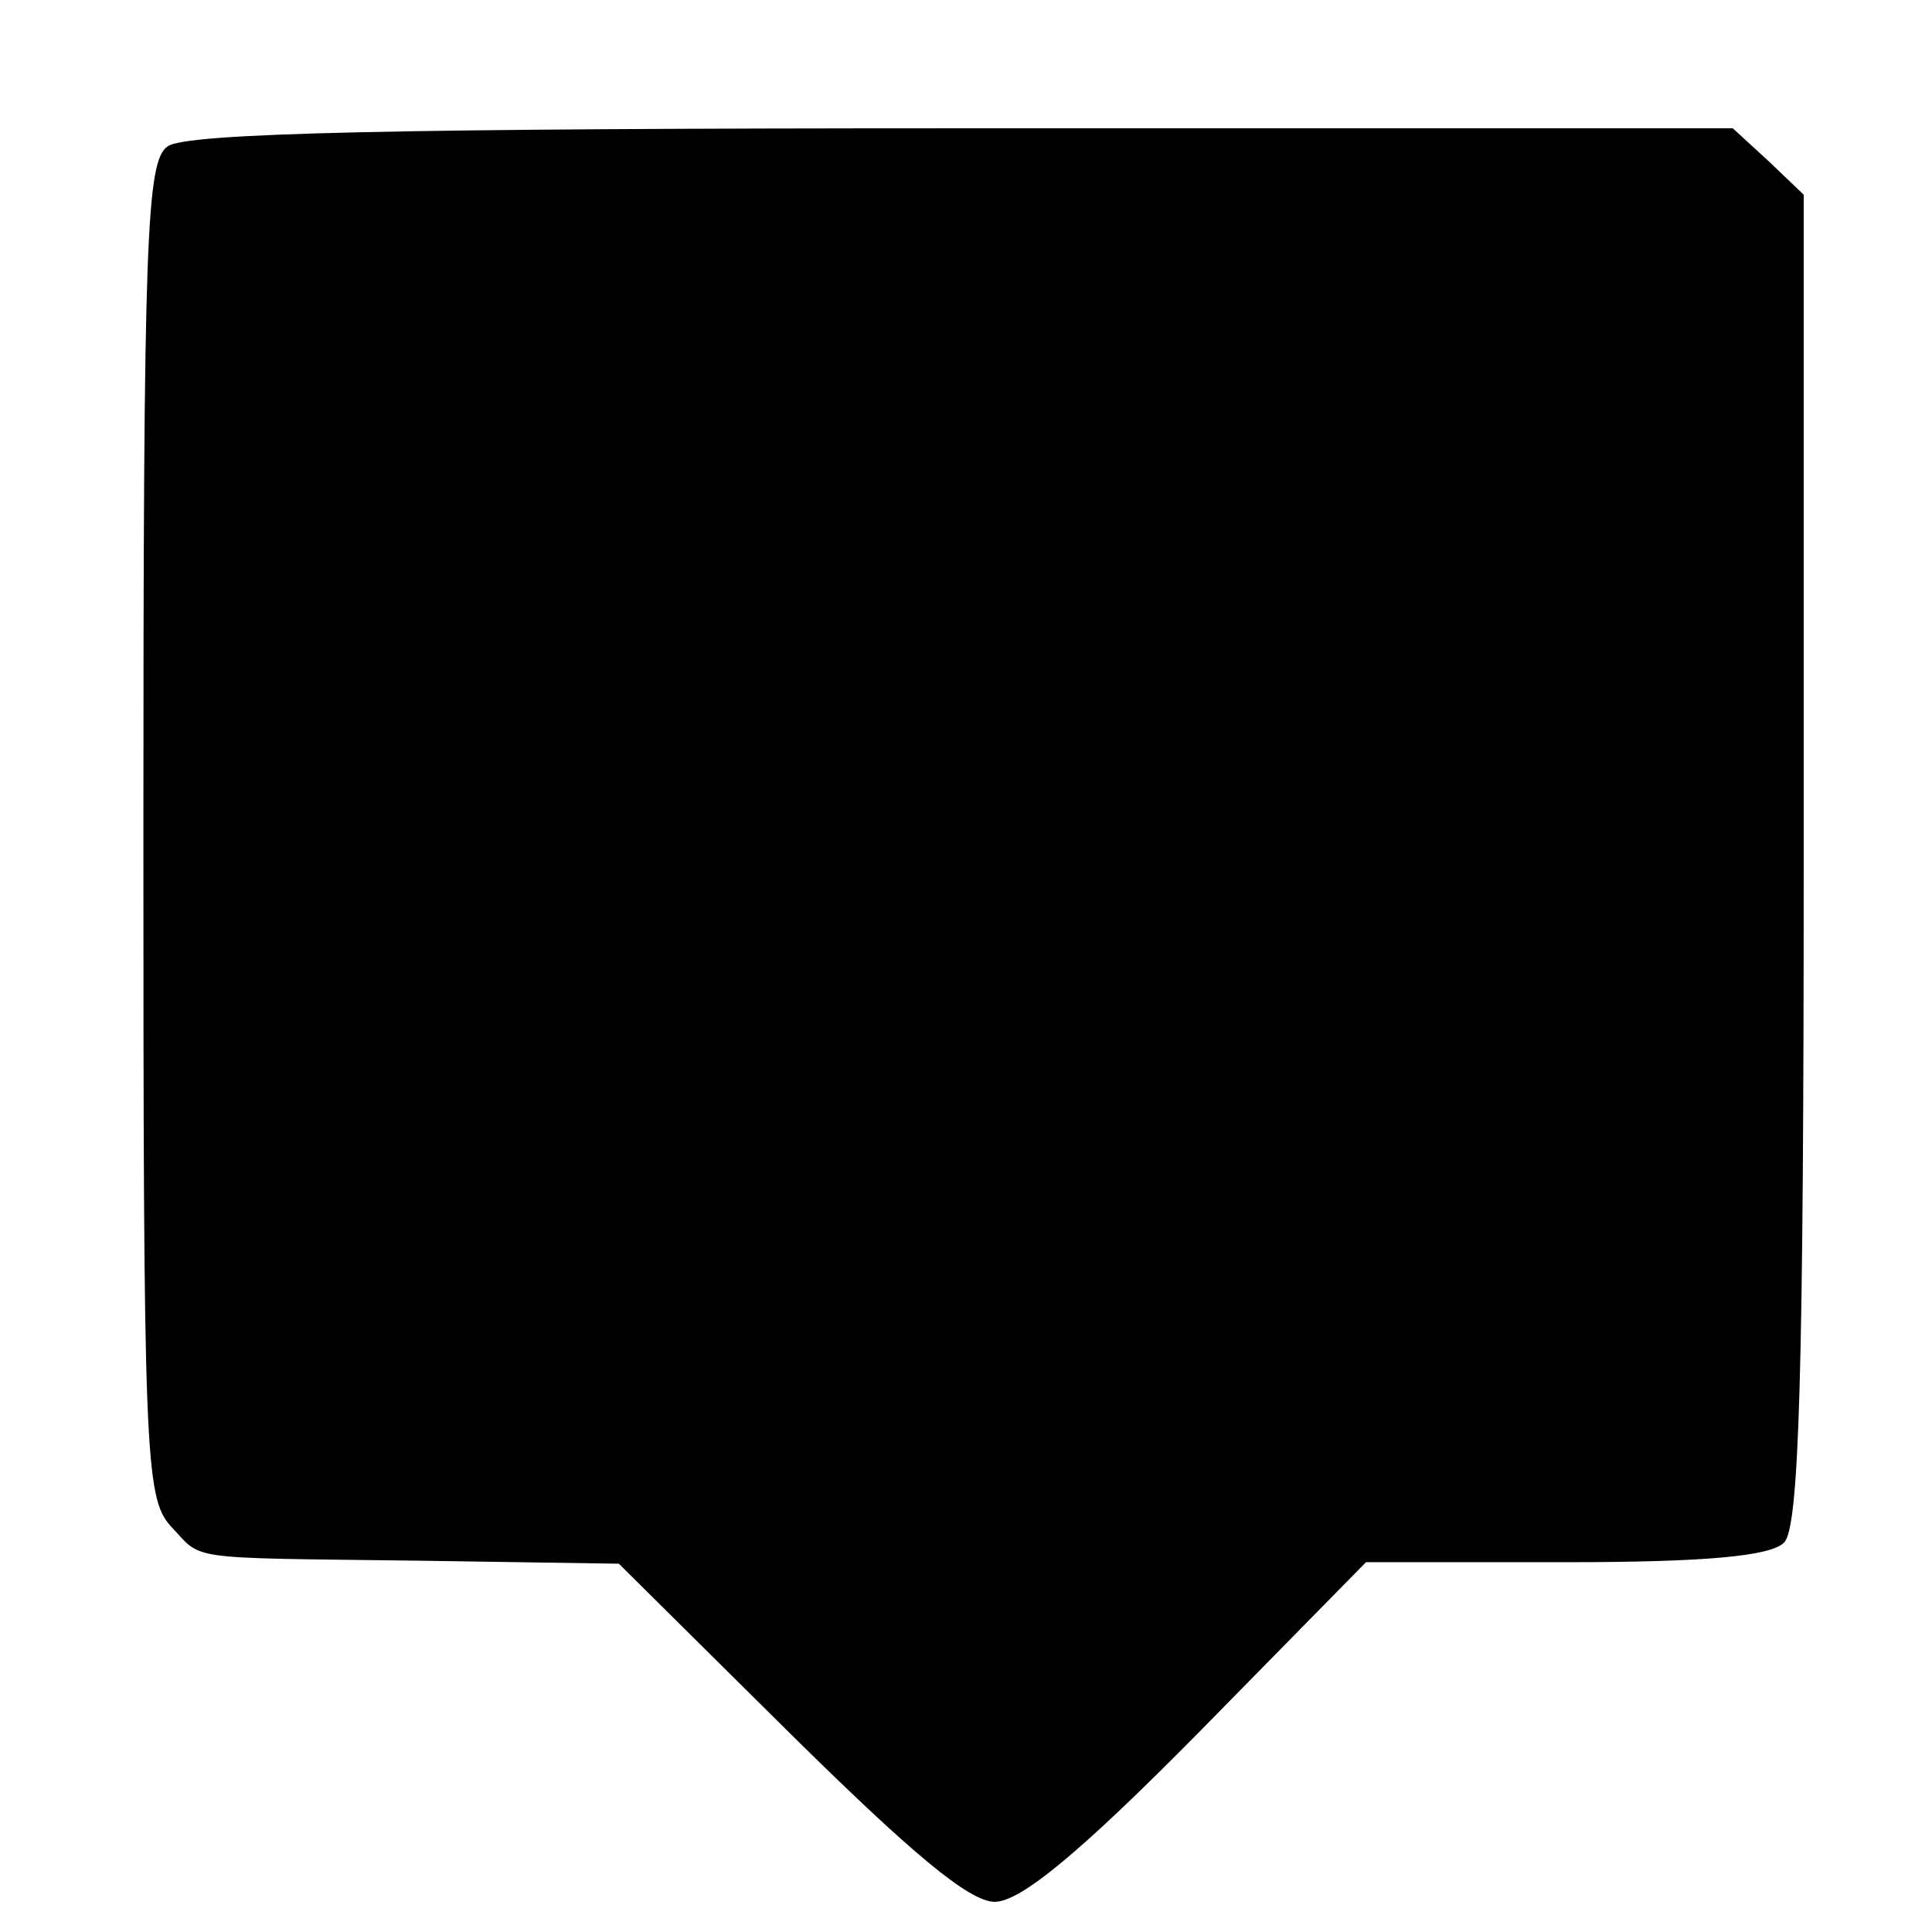 <?xml version="1.0" standalone="no"?>
<!DOCTYPE svg PUBLIC "-//W3C//DTD SVG 20010904//EN"
 "http://www.w3.org/TR/2001/REC-SVG-20010904/DTD/svg10.dtd">
<svg version="1.0" xmlns="http://www.w3.org/2000/svg"
 width="128pt" height="128pt" viewBox="0 0 128 128"
 preserveAspectRatio="xMidYMid meet">
<g transform="translate(0,128) scale(0.1,-0.1)"
fill="#000000" stroke="none">
<path d="M111 1183 c-14 -10 -16 -59 -16 -453 0 -412 1 -442 18 -461 22 -23 6
-21 165 -23 l132 -2 113 -112 c80 -79 119 -112 136 -112 17 0 56 32 135 112
l111 113 132 0 c93 0 136 4 145 13 10 10 13 111 13 453 l0 440 -23 22 -24 22
-510 0 c-375 0 -515 -3 -527 -12z"/>
</g>
</svg>
